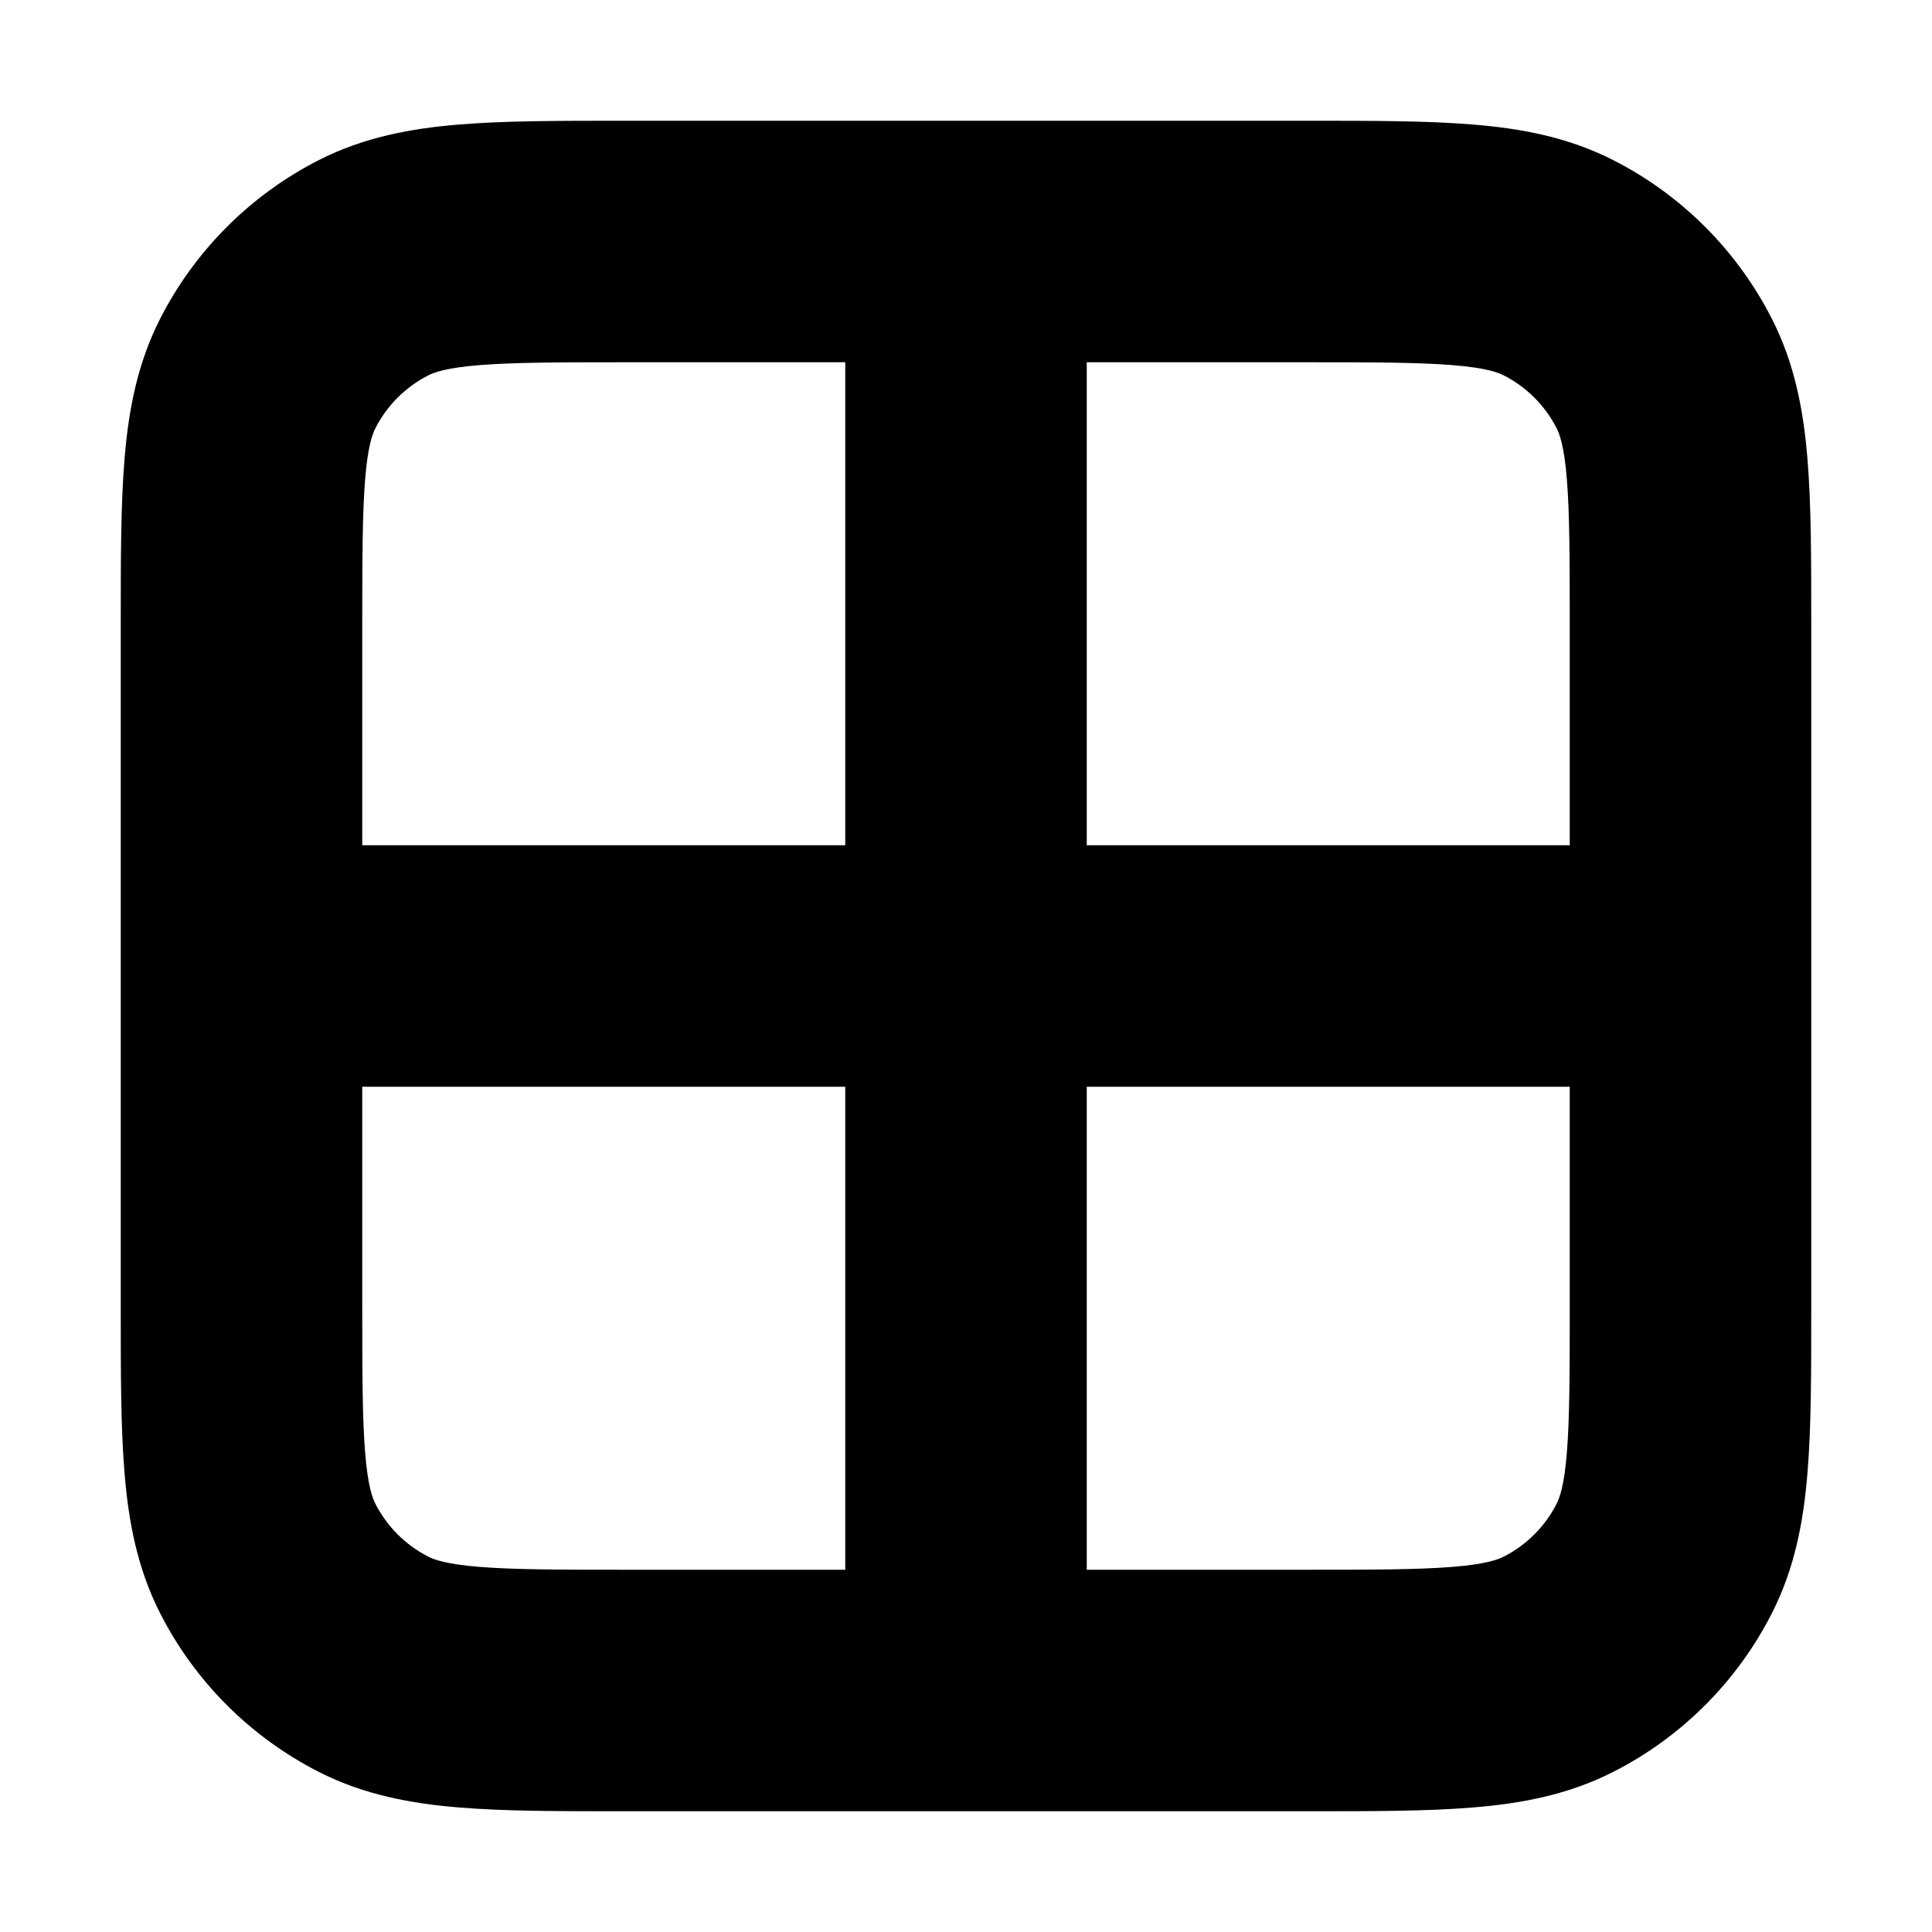 <svg width="16" height="16" viewBox="0 0 16 16" xmlns="http://www.w3.org/2000/svg">
<path fill-rule="evenodd" clip-rule="evenodd" d="M5.161 1H10.838C11.366 1 11.82 1 12.195 1.031C12.59 1.063 12.984 1.134 13.362 1.327C13.927 1.615 14.385 2.074 14.673 2.638C14.866 3.016 14.937 3.41 14.969 3.805C15 4.18 15 4.634 15 5.161V10.838C15 11.366 15 11.82 14.969 12.195C14.937 12.59 14.866 12.984 14.673 13.362C14.385 13.927 13.927 14.385 13.362 14.673C12.984 14.866 12.59 14.937 12.195 14.969C11.82 15 11.366 15 10.838 15H5.161C4.634 15 4.18 15 3.805 14.969C3.41 14.937 3.016 14.866 2.638 14.673C2.074 14.385 1.615 13.927 1.327 13.362C1.134 12.984 1.063 12.59 1.031 12.195C1 11.82 1 11.366 1 10.838V5.161C1 4.634 1 4.18 1.031 3.805C1.063 3.41 1.134 3.016 1.327 2.638C1.615 2.074 2.074 1.615 2.638 1.327C3.016 1.134 3.41 1.063 3.805 1.031C4.18 1 4.634 1 5.161 1ZM3 9V10.8C3 11.377 3.001 11.749 3.024 12.032C3.046 12.304 3.084 12.405 3.109 12.454C3.205 12.642 3.358 12.795 3.546 12.891C3.595 12.916 3.696 12.954 3.968 12.976C4.251 12.999 4.623 13 5.2 13H7V9H3ZM7 7H3V5.2C3 4.623 3.001 4.251 3.024 3.968C3.046 3.696 3.084 3.595 3.109 3.546C3.205 3.358 3.358 3.205 3.546 3.109C3.595 3.084 3.696 3.046 3.968 3.024C4.251 3.001 4.623 3 5.2 3H7V7ZM9 9V13H10.8C11.377 13 11.749 12.999 12.032 12.976C12.304 12.954 12.405 12.916 12.454 12.891C12.642 12.795 12.795 12.642 12.891 12.454C12.916 12.405 12.954 12.304 12.976 12.032C12.999 11.749 13 11.377 13 10.8V9H9ZM13 7H9V3H10.8C11.377 3 11.749 3.001 12.032 3.024C12.304 3.046 12.405 3.084 12.454 3.109C12.642 3.205 12.795 3.358 12.891 3.546C12.916 3.595 12.954 3.696 12.976 3.968C12.999 4.251 13 4.623 13 5.2V7Z"/>
</svg>
